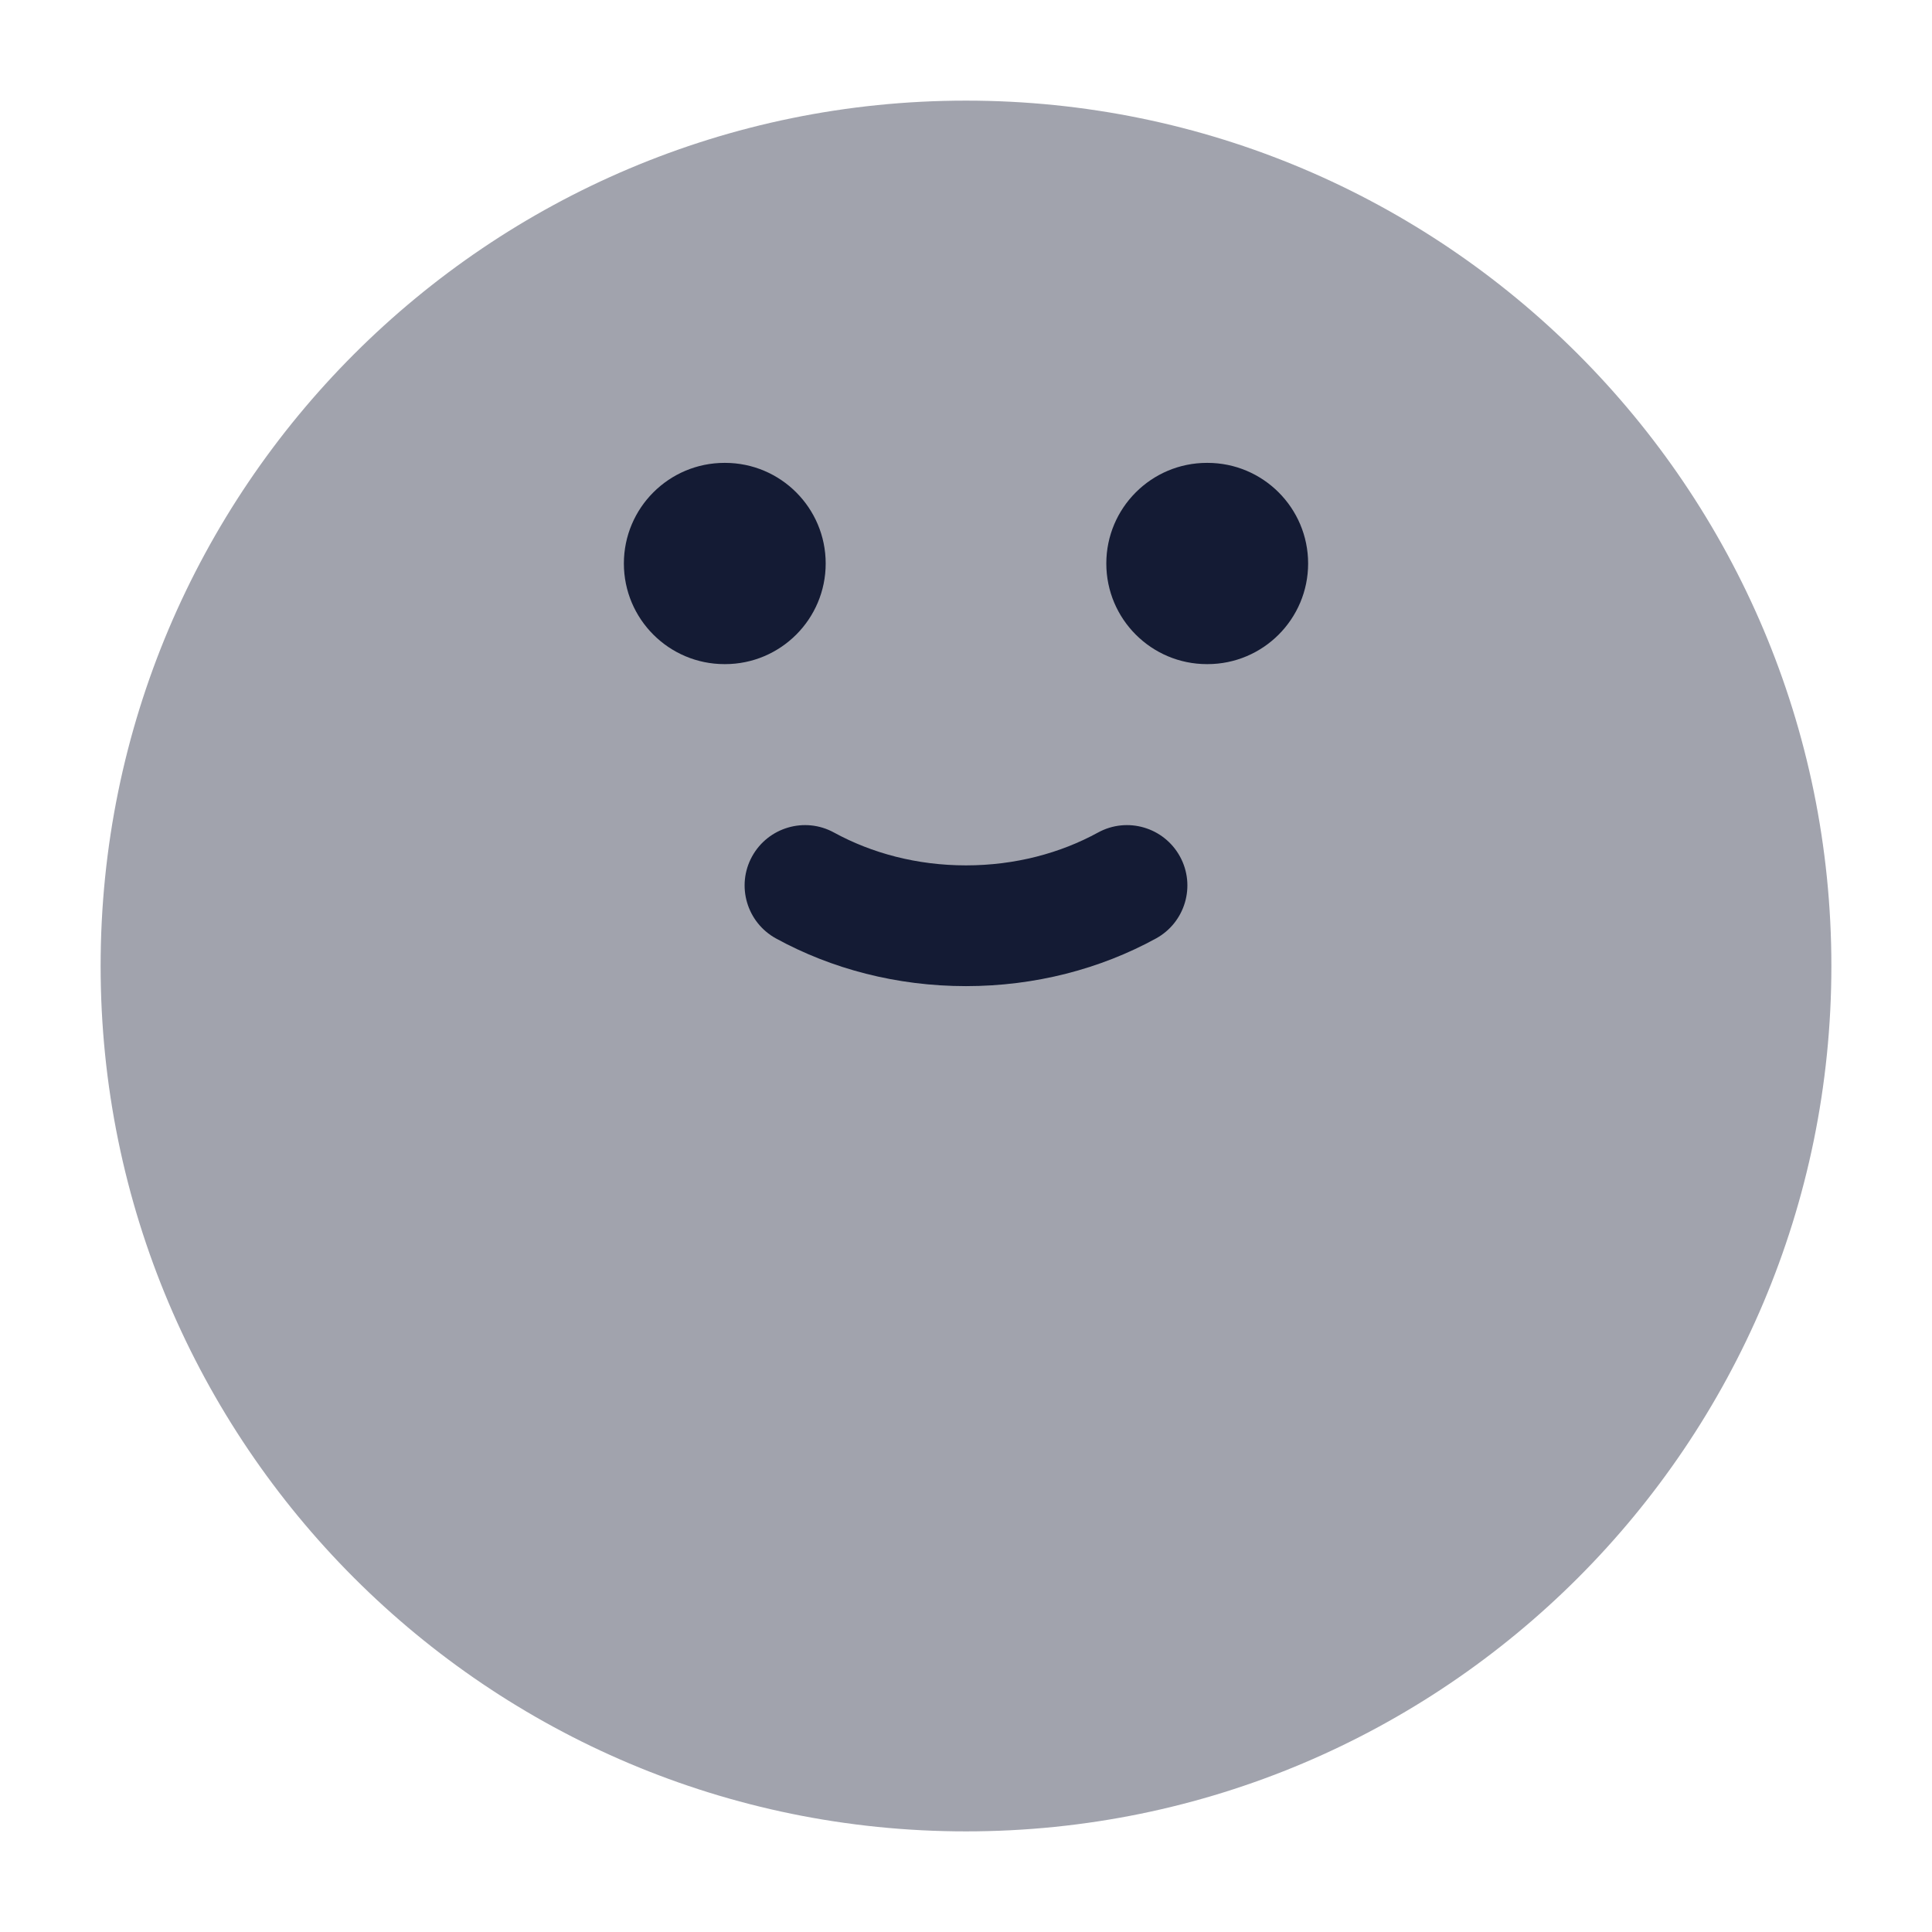 <svg width="24" height="24" viewBox="0 0 24 24" fill="none" xmlns="http://www.w3.org/2000/svg">
<path opacity="0.4" d="M1.25 12C1.25 6.063 6.063 1.25 12 1.25C17.937 1.25 22.75 6.063 22.75 12C22.75 17.937 17.937 22.75 12 22.75C6.063 22.75 1.25 17.937 1.25 12Z" fill="#141B34"/>
<path fill-rule="evenodd" clip-rule="evenodd" d="M9.342 10.64C9.541 10.277 9.997 10.143 10.36 10.342C10.828 10.598 11.389 10.75 12 10.75C12.611 10.75 13.173 10.598 13.64 10.342C14.004 10.143 14.459 10.277 14.658 10.64C14.857 11.003 14.723 11.459 14.36 11.658C13.67 12.036 12.86 12.25 12 12.25C11.14 12.25 10.33 12.036 9.64 11.658C9.277 11.459 9.143 11.003 9.342 10.64Z" fill="#141B34"/>
<path fill-rule="evenodd" clip-rule="evenodd" d="M7.75 7C7.75 6.31 8.31 5.75 9 5.75H9.007C9.697 5.75 10.257 6.31 10.257 7C10.257 7.69 9.697 8.25 9.007 8.25H9C8.31 8.25 7.75 7.69 7.75 7ZM13.743 7C13.743 6.31 14.303 5.75 14.993 5.75H15C15.69 5.75 16.25 6.31 16.25 7C16.25 7.69 15.69 8.25 15 8.25H14.993C14.303 8.25 13.743 7.69 13.743 7Z" fill="#141B34"/>
</svg>
